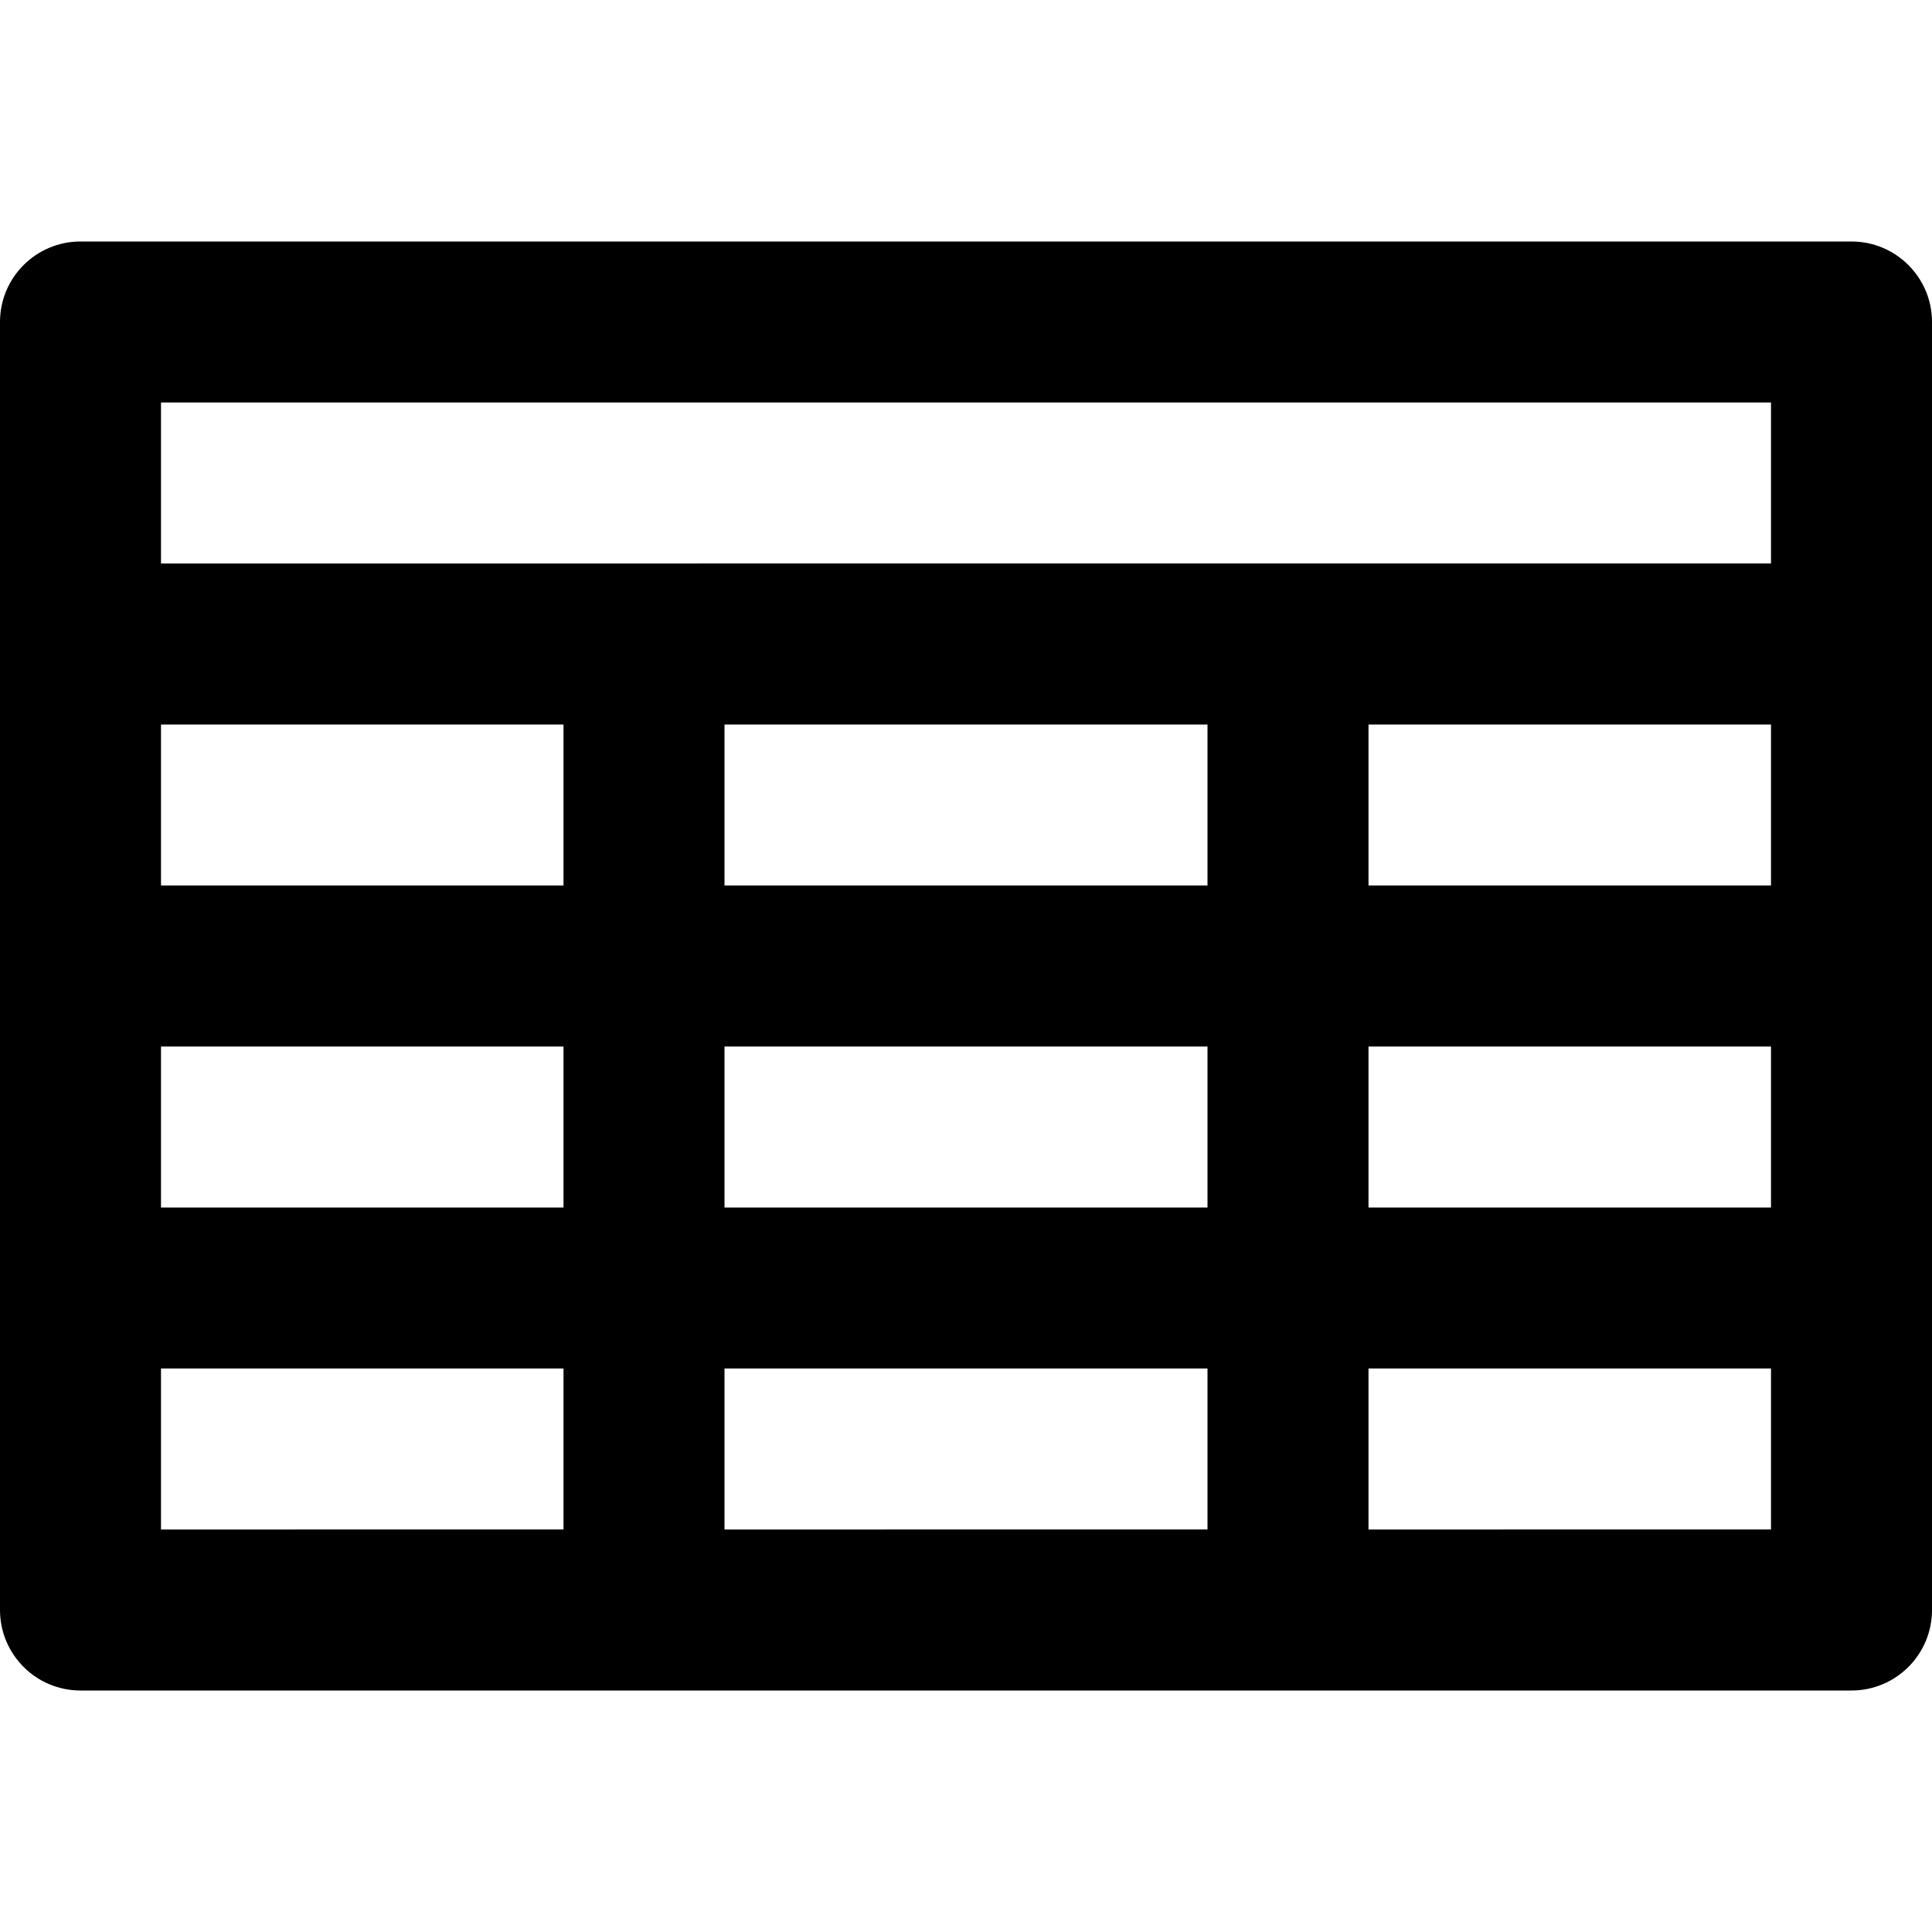 <?xml version="1.0" encoding="utf-8"?>
<!-- Generator: Adobe Illustrator 26.3.1, SVG Export Plug-In . SVG Version: 6.00 Build 0)  -->
<svg version="1.1" id="圖層_1" xmlns="http://www.w3.org/2000/svg" xmlns:xlink="http://www.w3.org/1999/xlink" x="0px" y="0px"
	 viewBox="0 0 1200 1200" enable-background="new 0 0 1200 1200" xml:space="preserve">
<path d="M1150,150H50c-27.614,0-50,22.386-50,50v800c0,27.614,22.386,50,50,50h1100c27.614,0,50-22.386,50-50V200
	C1200,172.386,1177.614,150,1150,150z M450,750V650h300v100H450z M750,850v100H450V850H750z M750,450v100H450V450H750z
	 M1100,450v100H850V450H1100z M350,550H100V450h250V550z M100,650h250v100H100V650z M850,650h250v100H850V650z M1100,250v100H100
	V250H1100z M100,850h250v100H100V850z M850,950V850h250v100H850z"/>
</svg>
